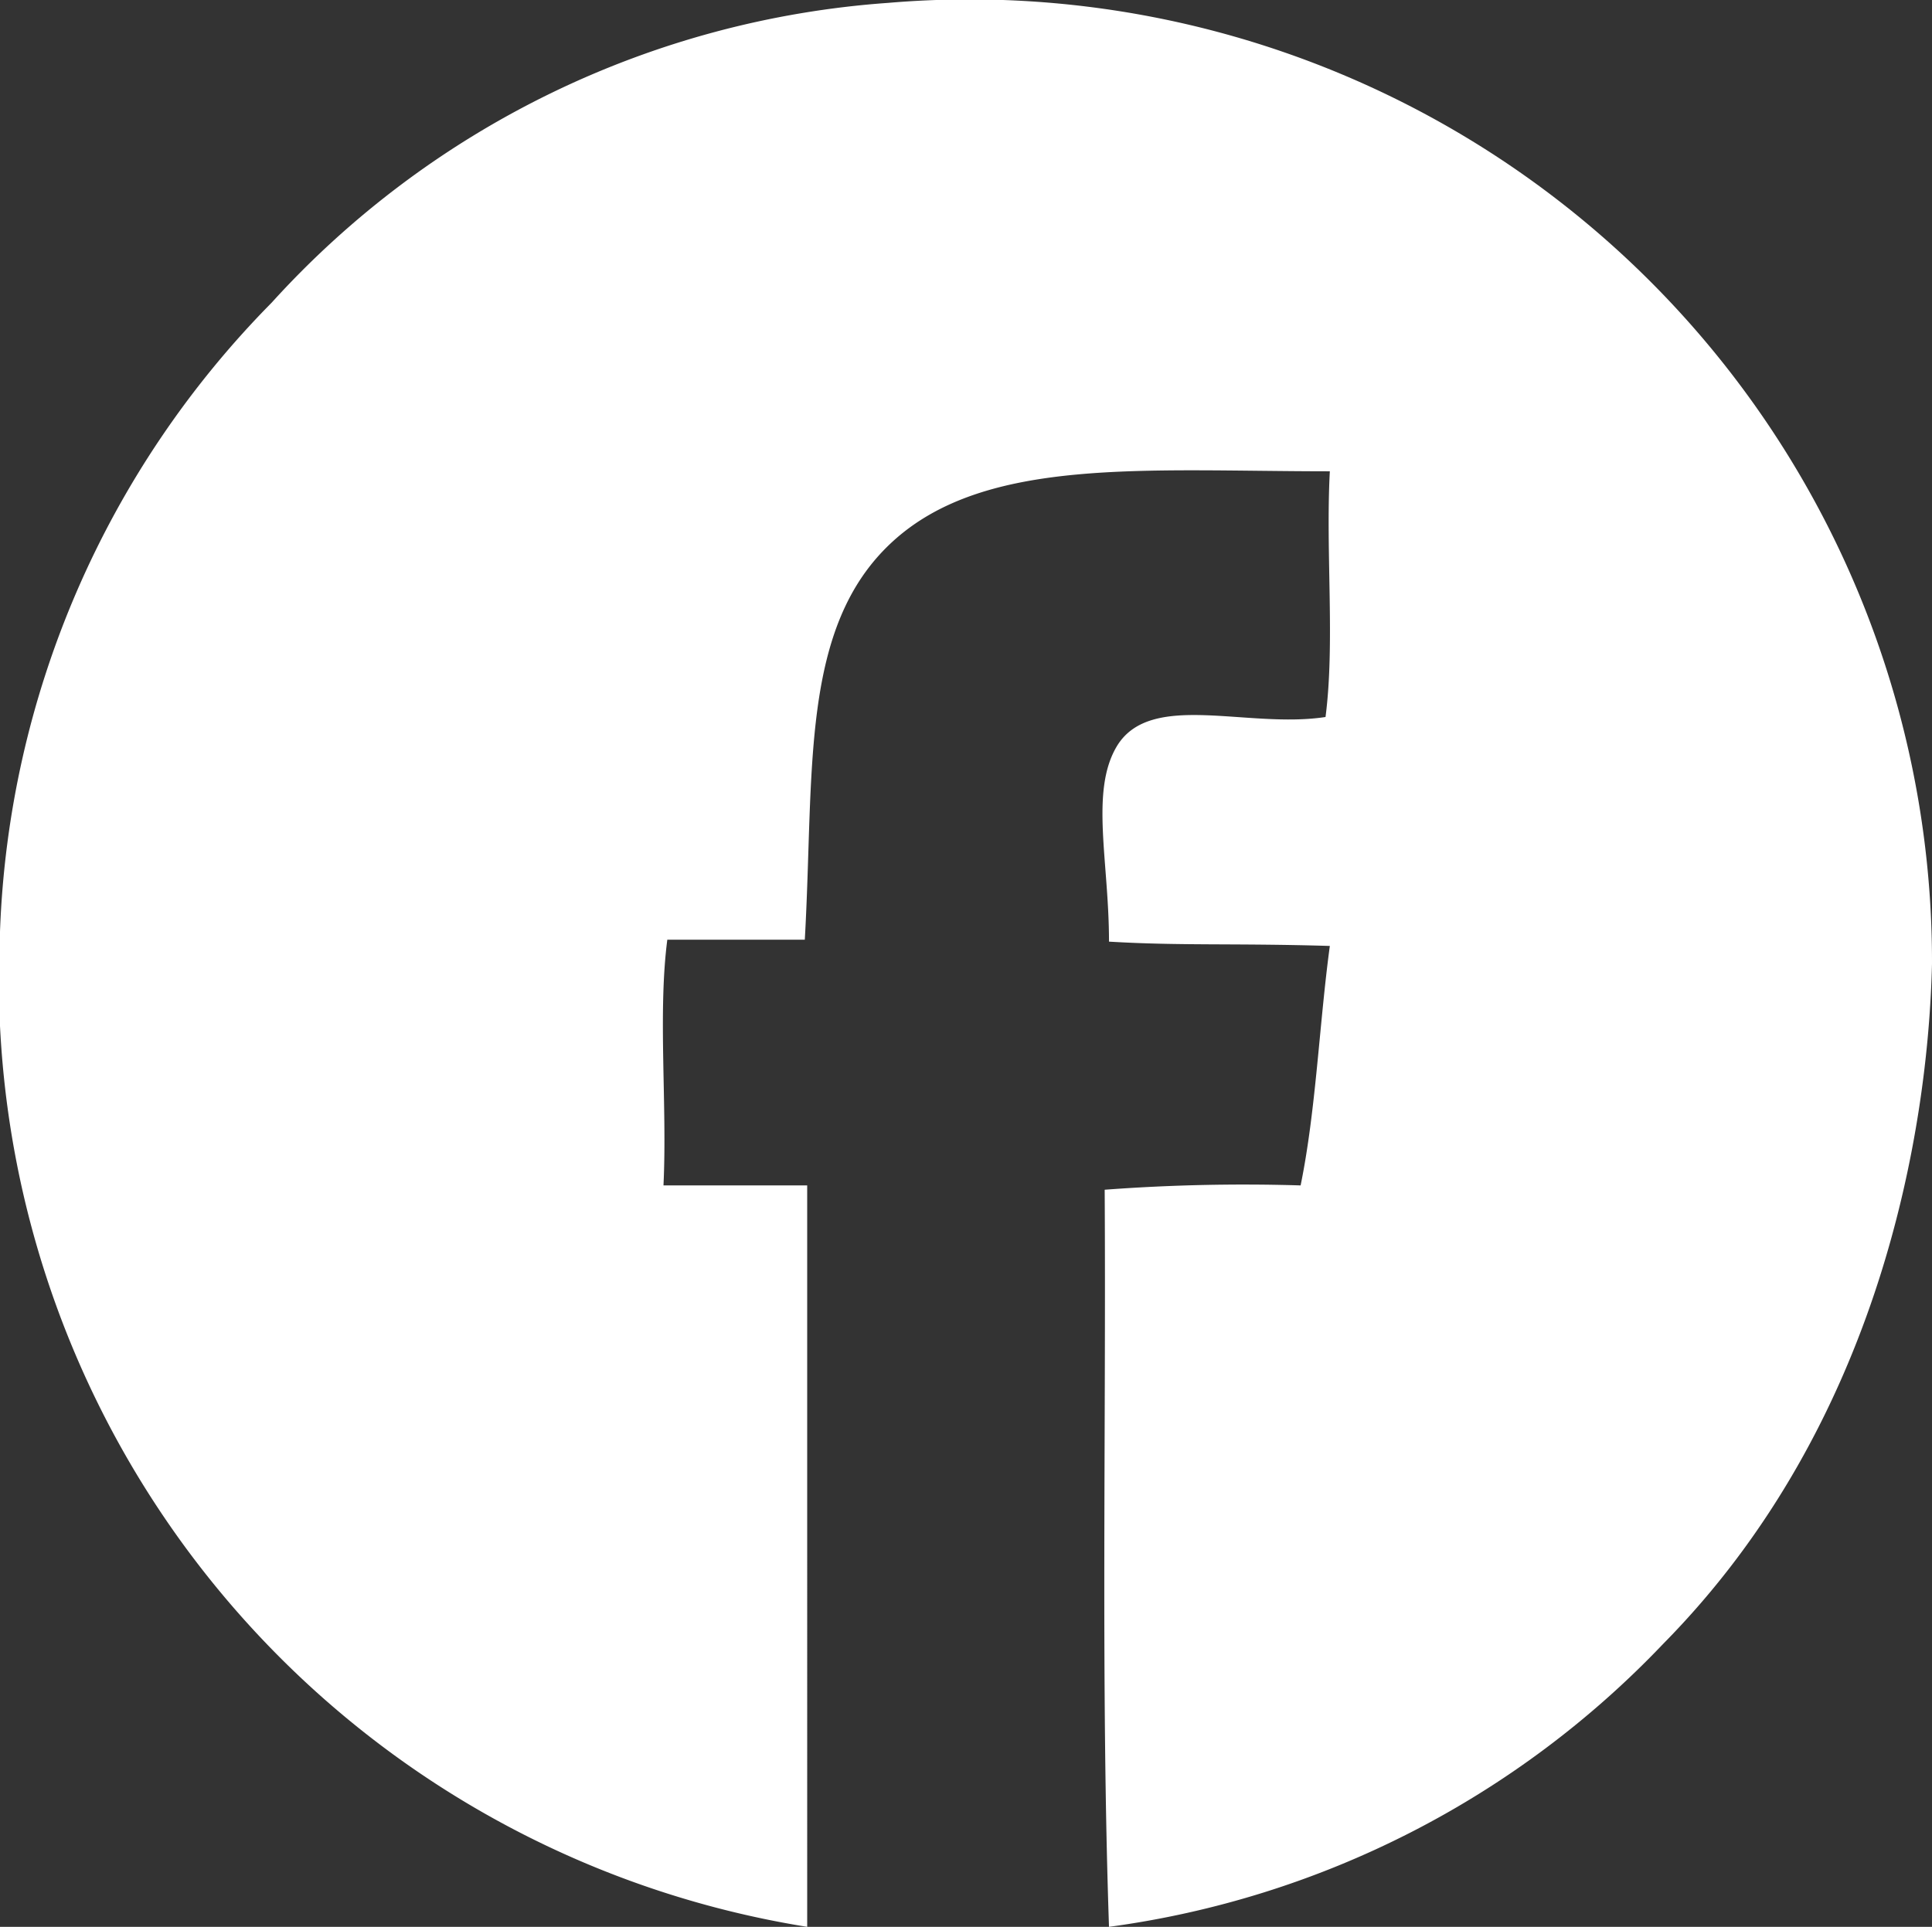 <svg xmlns="http://www.w3.org/2000/svg" viewBox="0 0 40.33 40.23"><rect x="0" y="0" width="40.33" height="40.23" fill="#333333" stroke="none"/><defs><style>.cls-1{fill:#fff;fill-rule:evenodd;}</style></defs><title>fb</title><g id="Layer_2" data-name="Layer 2"><g id="Layer_1-2" data-name="Layer 1"><path class="cls-1" d="M23.15,40.23c-.17-5-.06-10.26-.09-15.39a38.94,38.94,0,0,1,4.09-.09c.32-1.56.39-3.38.61-5-2-.06-3.1,0-4.61-.09,0-1.69-.4-3.15.17-4.09.71-1.15,2.72-.35,4.35-.6.2-1.54,0-3.45.09-5.13-3.86,0-7.19-.31-9.13,1.47S17,16.1,16.8,19.62H13.93c-.2,1.54,0,3.45-.08,5.13h3V40.23A20.05,20.05,0,0,1,0,19.45,19.69,19.69,0,0,1,5.67,6.32,19.2,19.2,0,0,1,18.54.06,20.09,20.09,0,0,1,40.33,20.12c-.08,3.44-1.06,9.59-5.61,14.2A19.58,19.58,0,0,1,23.15,40.23Z"/></g></g></svg>